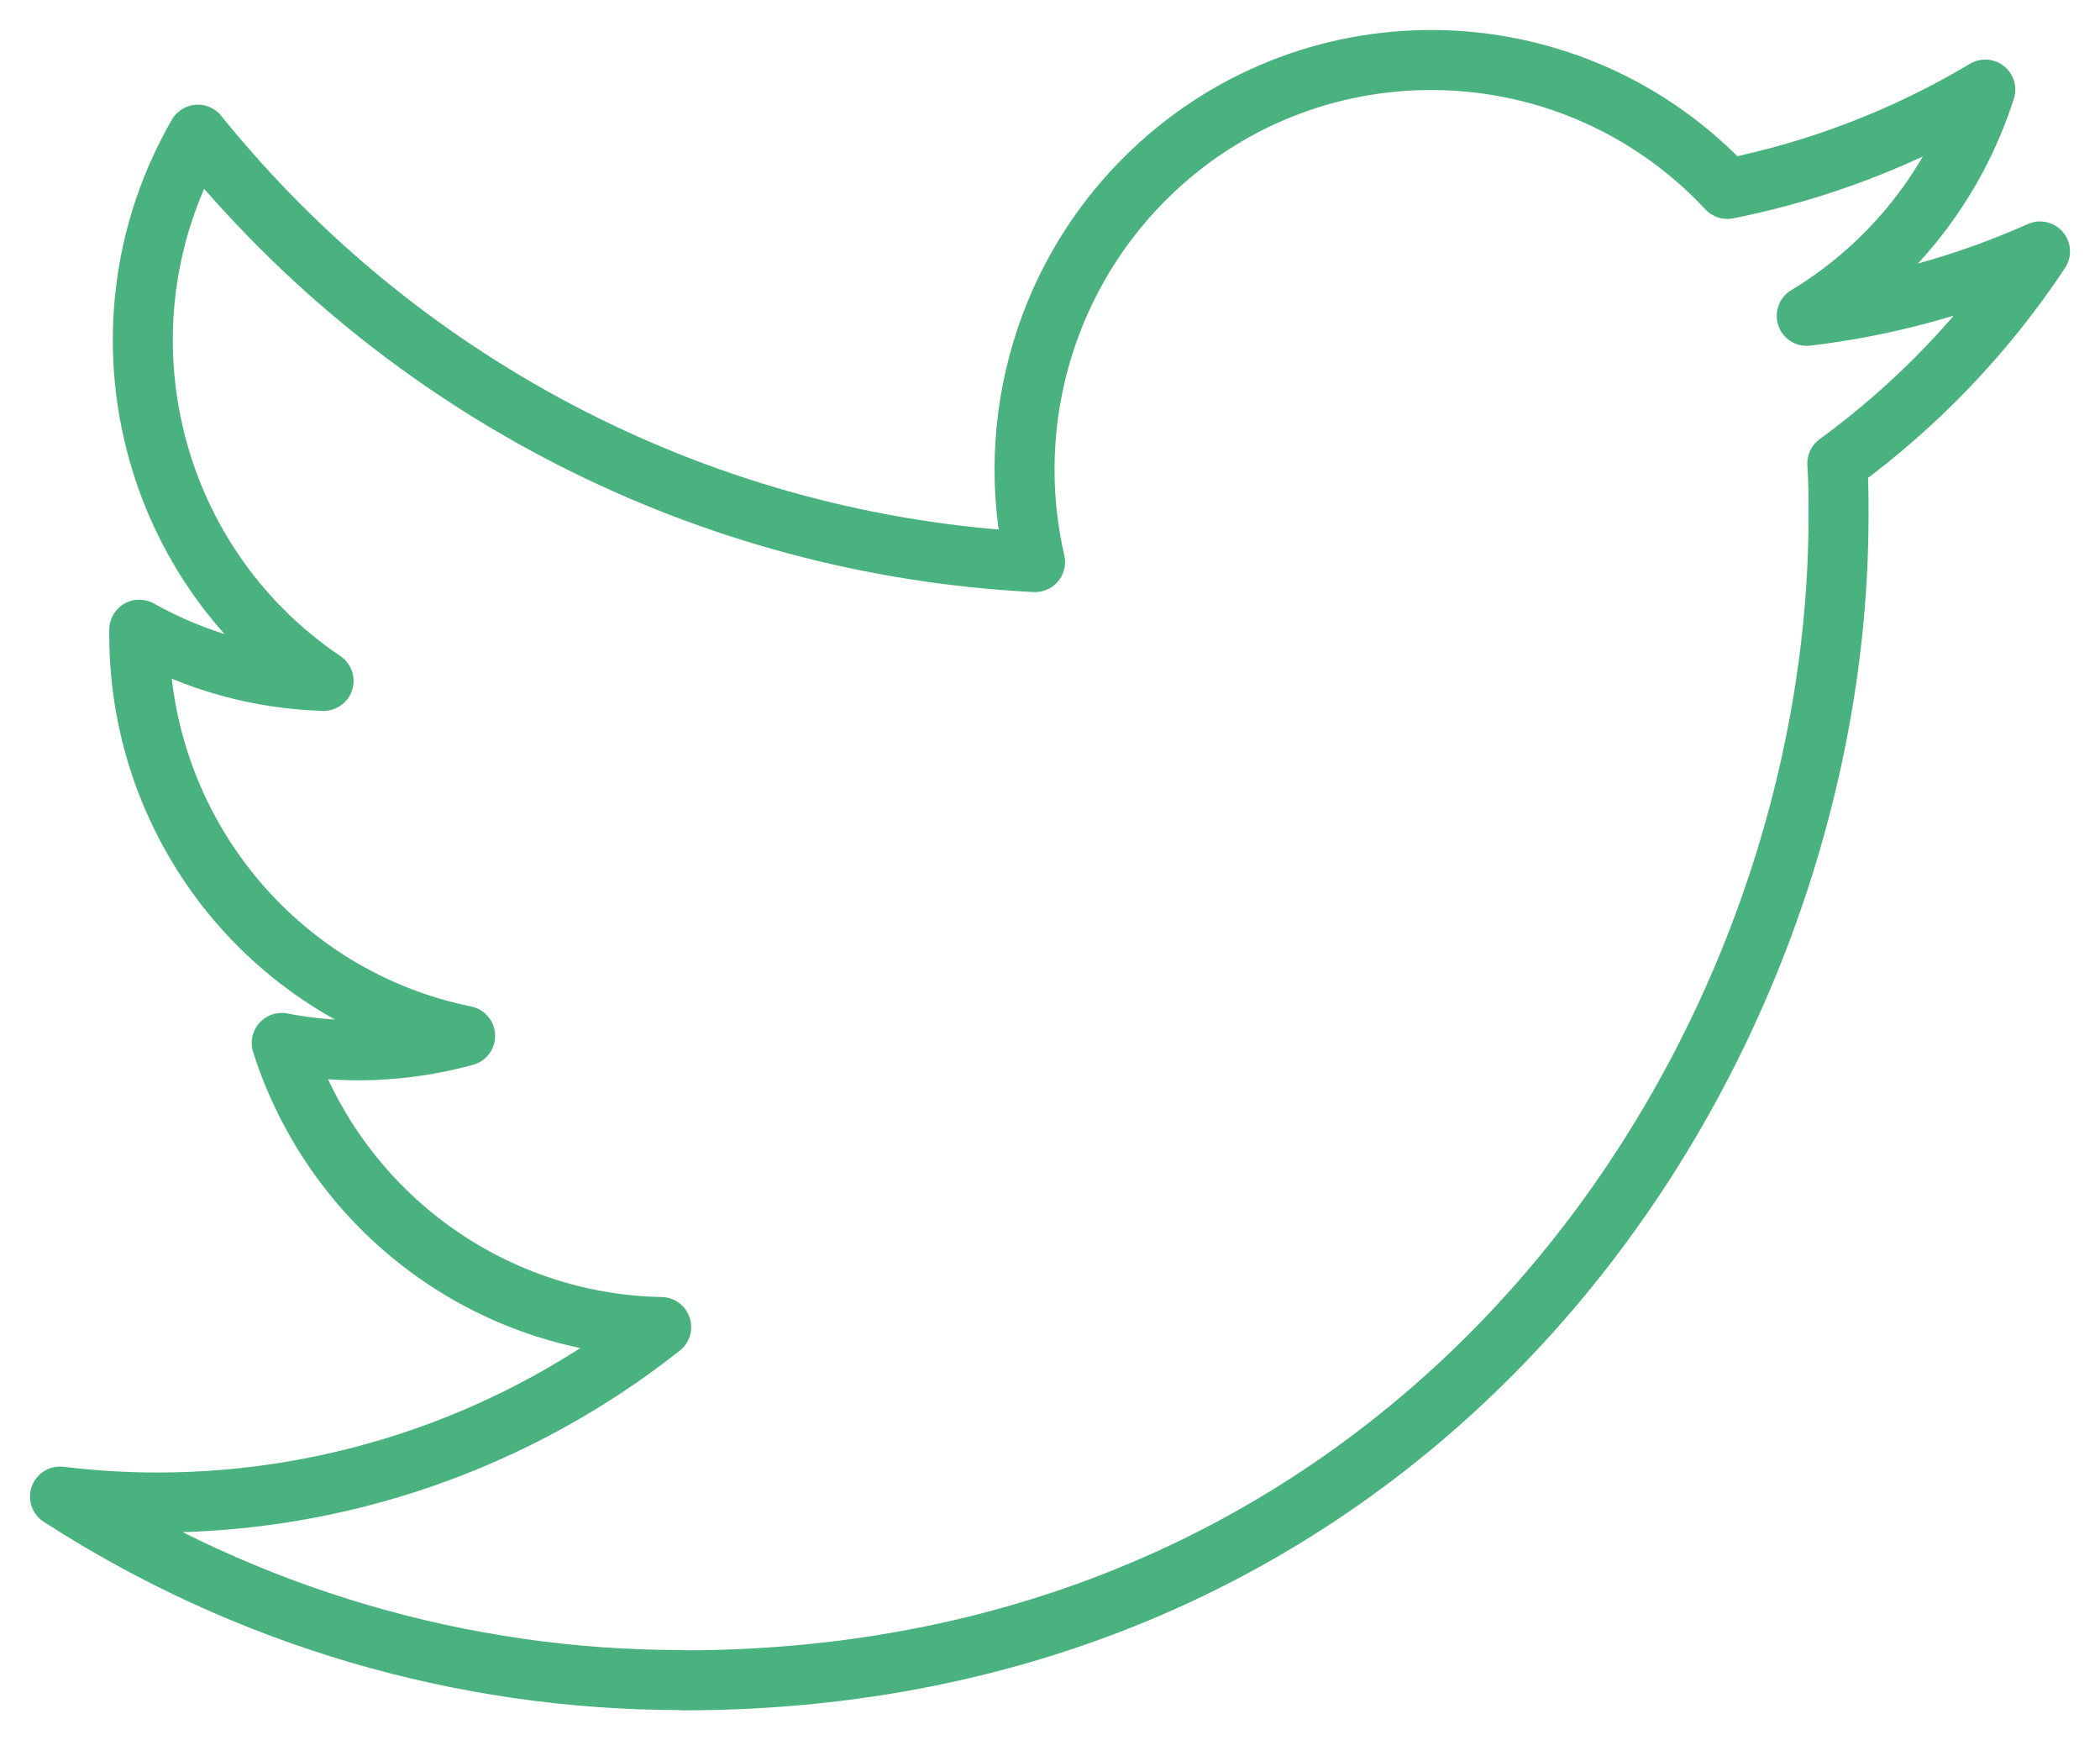 <svg width="35" height="29" viewBox="0 0 35 29" fill="none" xmlns="http://www.w3.org/2000/svg">
<path d="M30.622 7.722C30.642 8.015 30.642 8.307 30.642 8.603C30.642 17.611 23.831 28 11.378 28V27.995C7.699 28 4.097 26.939 1 24.938C1.535 25.003 2.073 25.036 2.611 25.037C5.66 25.04 8.622 24.01 11.02 22.113C8.123 22.058 5.582 20.156 4.695 17.379C5.71 17.576 6.755 17.535 7.752 17.261C4.593 16.619 2.321 13.825 2.321 10.579V10.493C3.262 11.021 4.315 11.314 5.393 11.346C2.418 9.344 1.501 5.359 3.298 2.244C6.735 6.503 11.807 9.092 17.251 9.366C16.706 6.998 17.451 4.517 19.21 2.852C21.937 0.271 26.226 0.404 28.789 3.148C30.305 2.847 31.758 2.287 33.088 1.493C32.583 3.071 31.525 4.412 30.112 5.263C31.454 5.104 32.765 4.742 34 4.19C33.091 5.562 31.946 6.756 30.622 7.722Z" stroke="#4AB27F" stroke-linejoin="round"/>
</svg>
